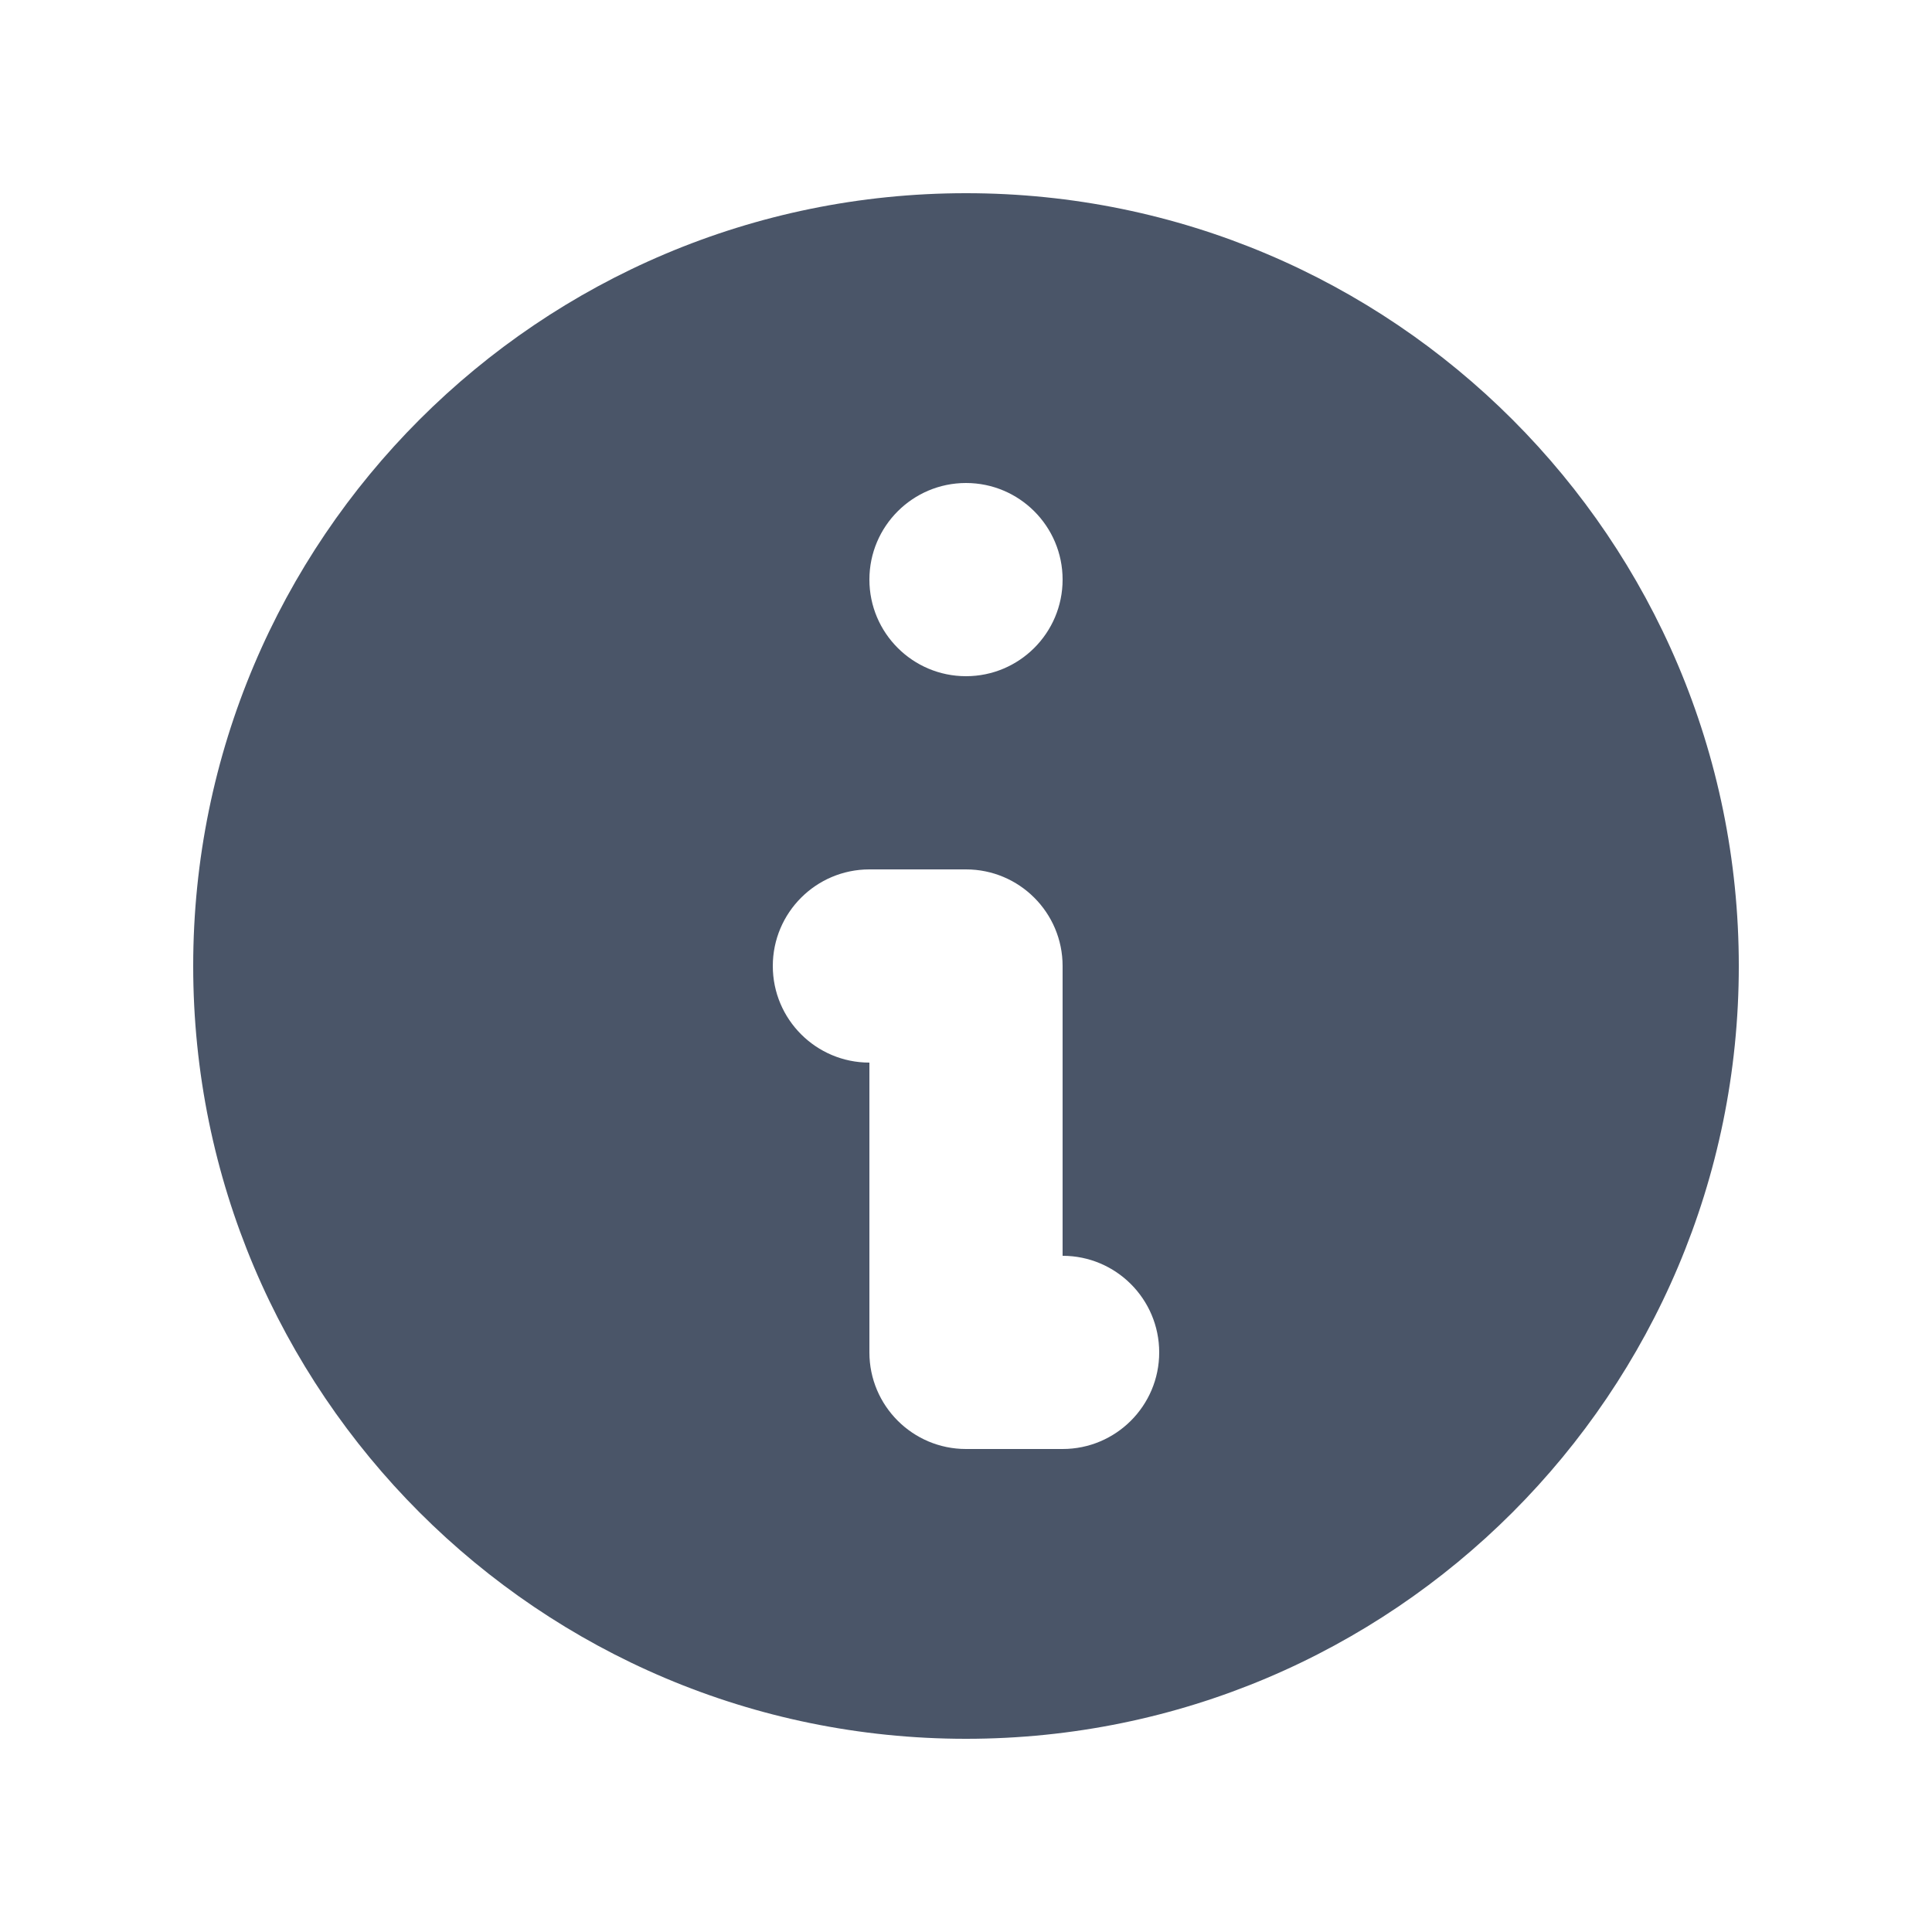 <svg fill="none" height="20" viewBox="0 0 20 20" width="20" xmlns="http://www.w3.org/2000/svg"><path clip-rule="evenodd" d="m18 10c0 4.418-3.582 8-8 8-4.418 0-8-3.582-8-8 0-4.418 3.582-8 8-8 4.418 0 8 3.582 8 8zm-7-4c0 .552-.448 1-1 1-.552 0-1-.448-1-1s.448-1 1-1c.552 0 1 .448 1 1zm-2 3c-.552 0-1 .448-1 1 0 .552.448 1 1 1v3c0 .552.448 1 1 1h1c.552 0 1-.448 1-1s-.448-1-1-1v-3c0-.552-.448-1-1-1z" fill="#4a5568" fill-rule="evenodd"/></svg>
